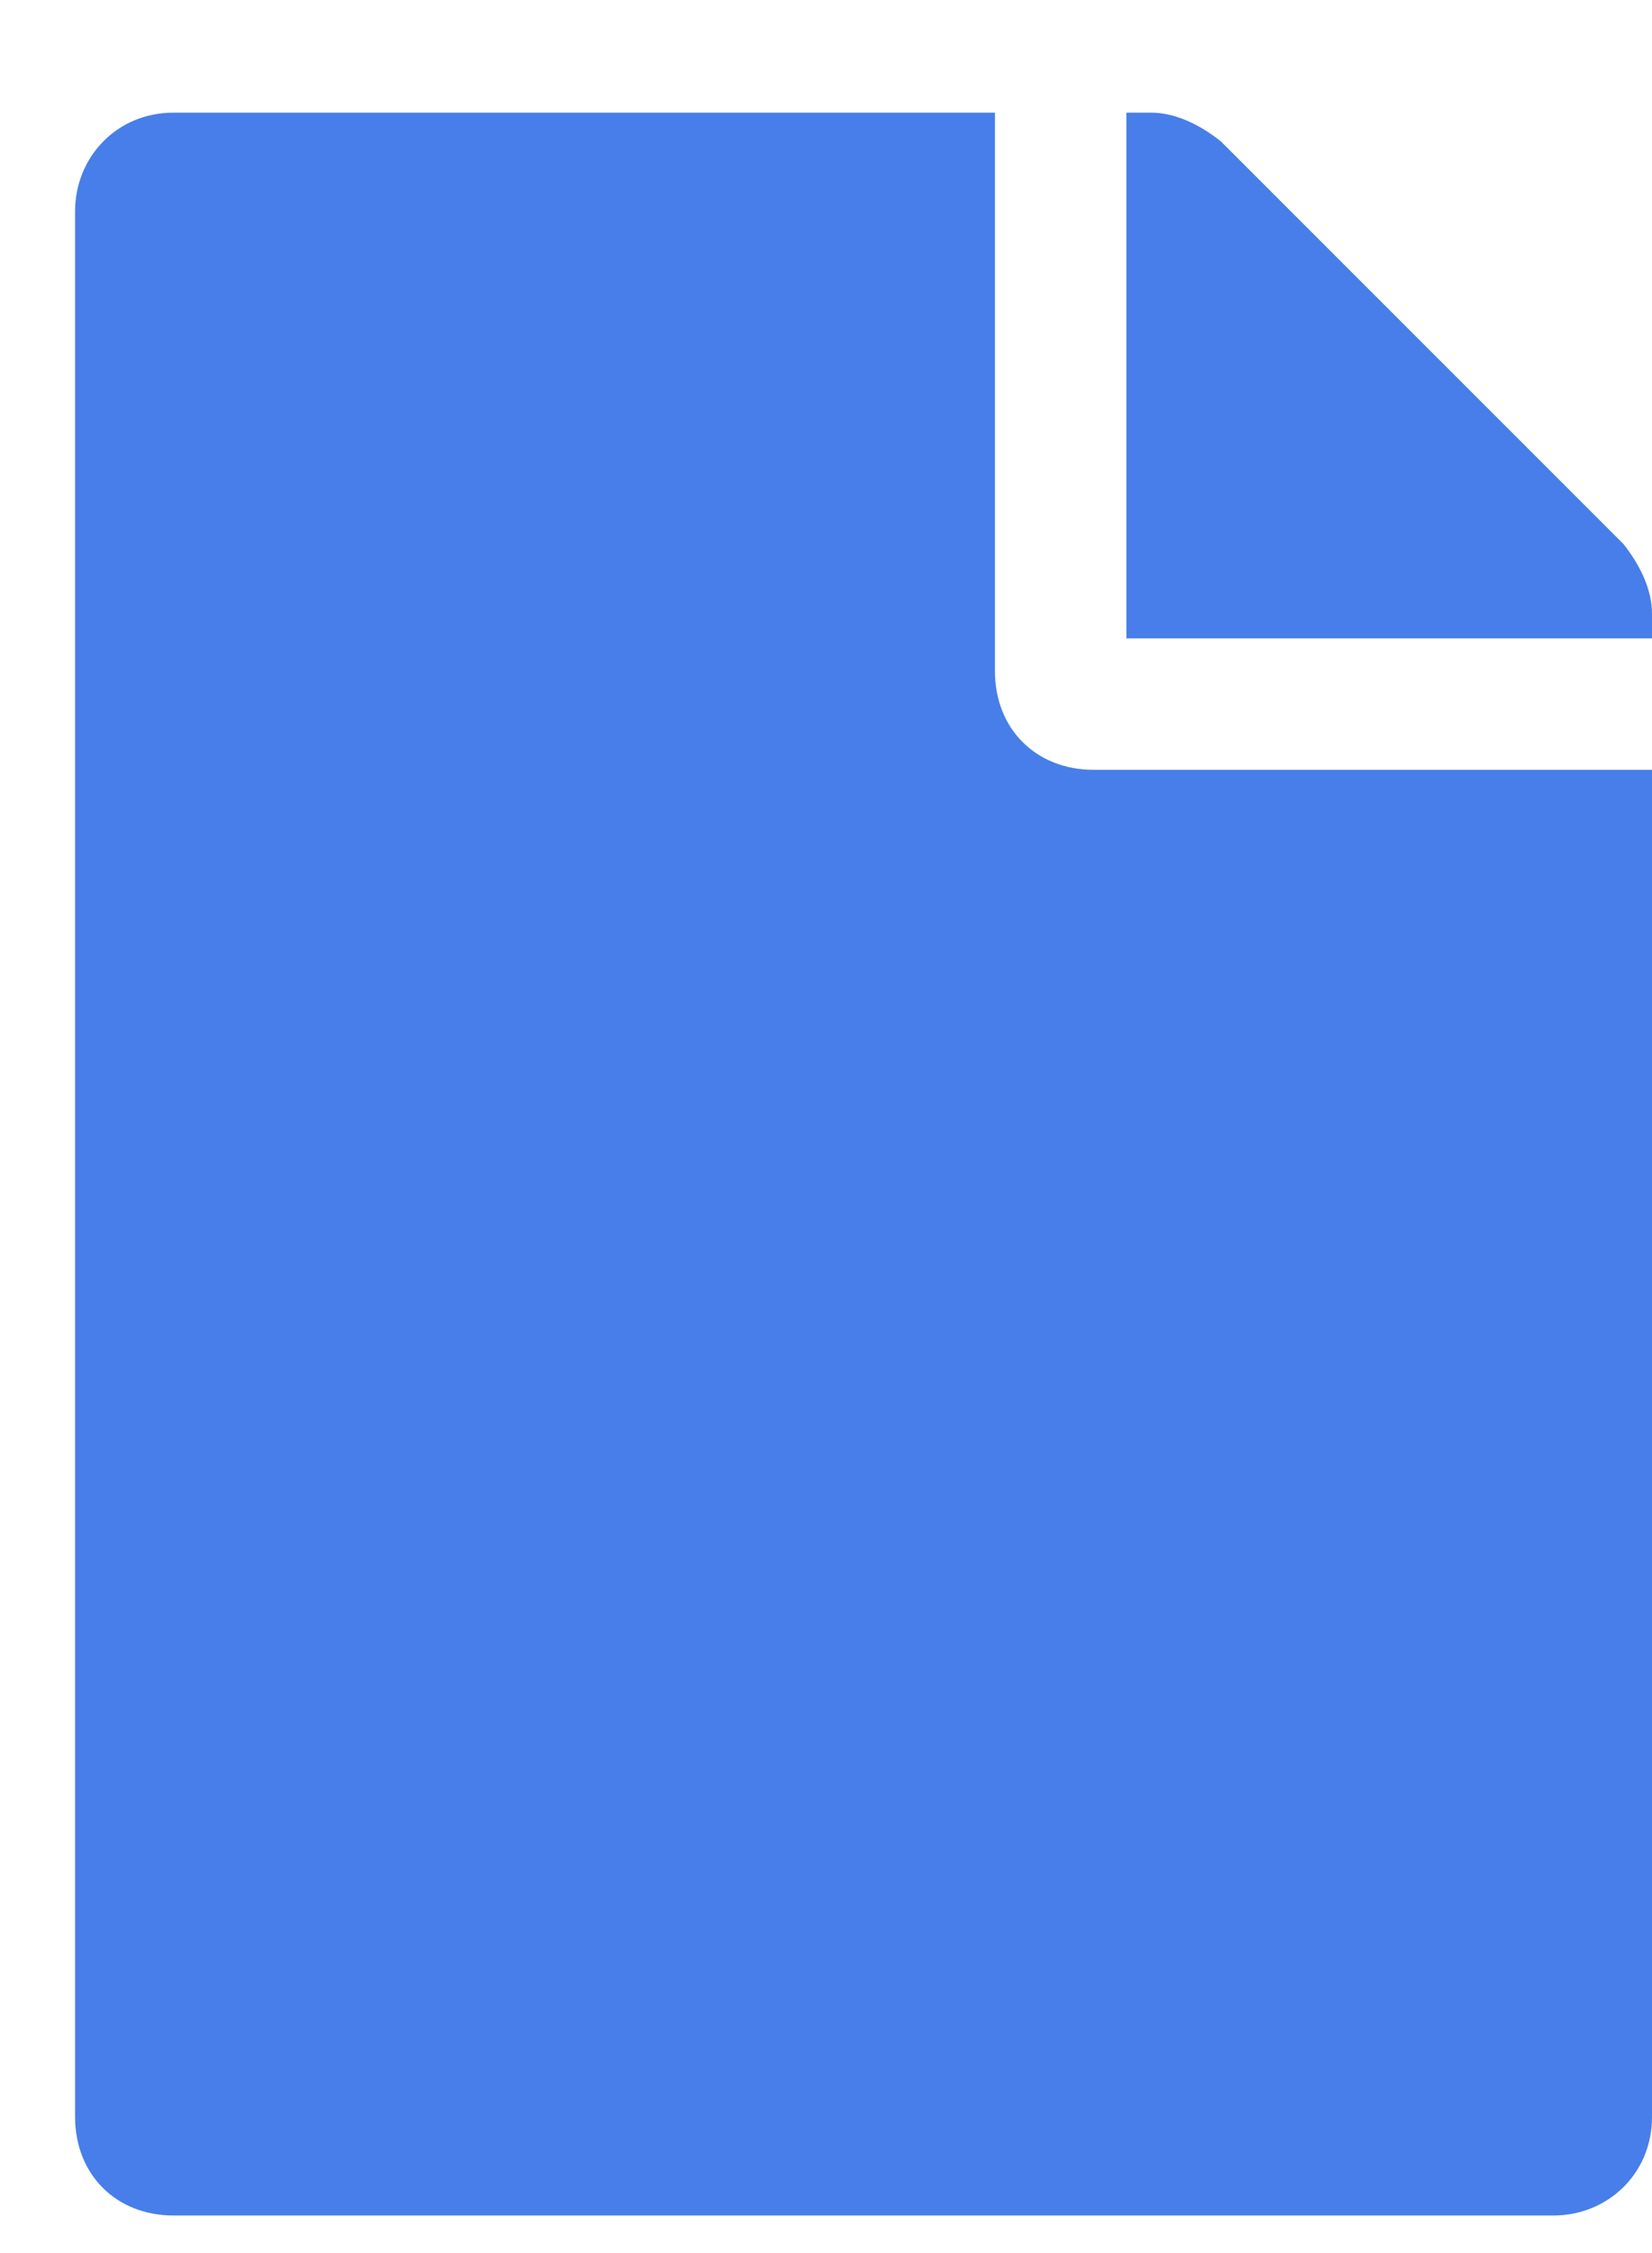 <svg width="11" height="15" viewBox="0 0 11 15" fill="none" xmlns="http://www.w3.org/2000/svg">
<path d="M6.625 4.469V0.75H1.156C0.773 0.75 0.5 1.051 0.5 1.406V14.094C0.5 14.477 0.773 14.75 1.156 14.75H10.344C10.699 14.75 11 14.477 11 14.094V5.125H7.281C6.898 5.125 6.625 4.852 6.625 4.469ZM11 4.086C11 3.922 10.918 3.758 10.809 3.621L8.129 0.941C7.992 0.832 7.828 0.75 7.664 0.75H7.5V4.25H11V4.086Z" fill="#477EE9"/>
</svg>

